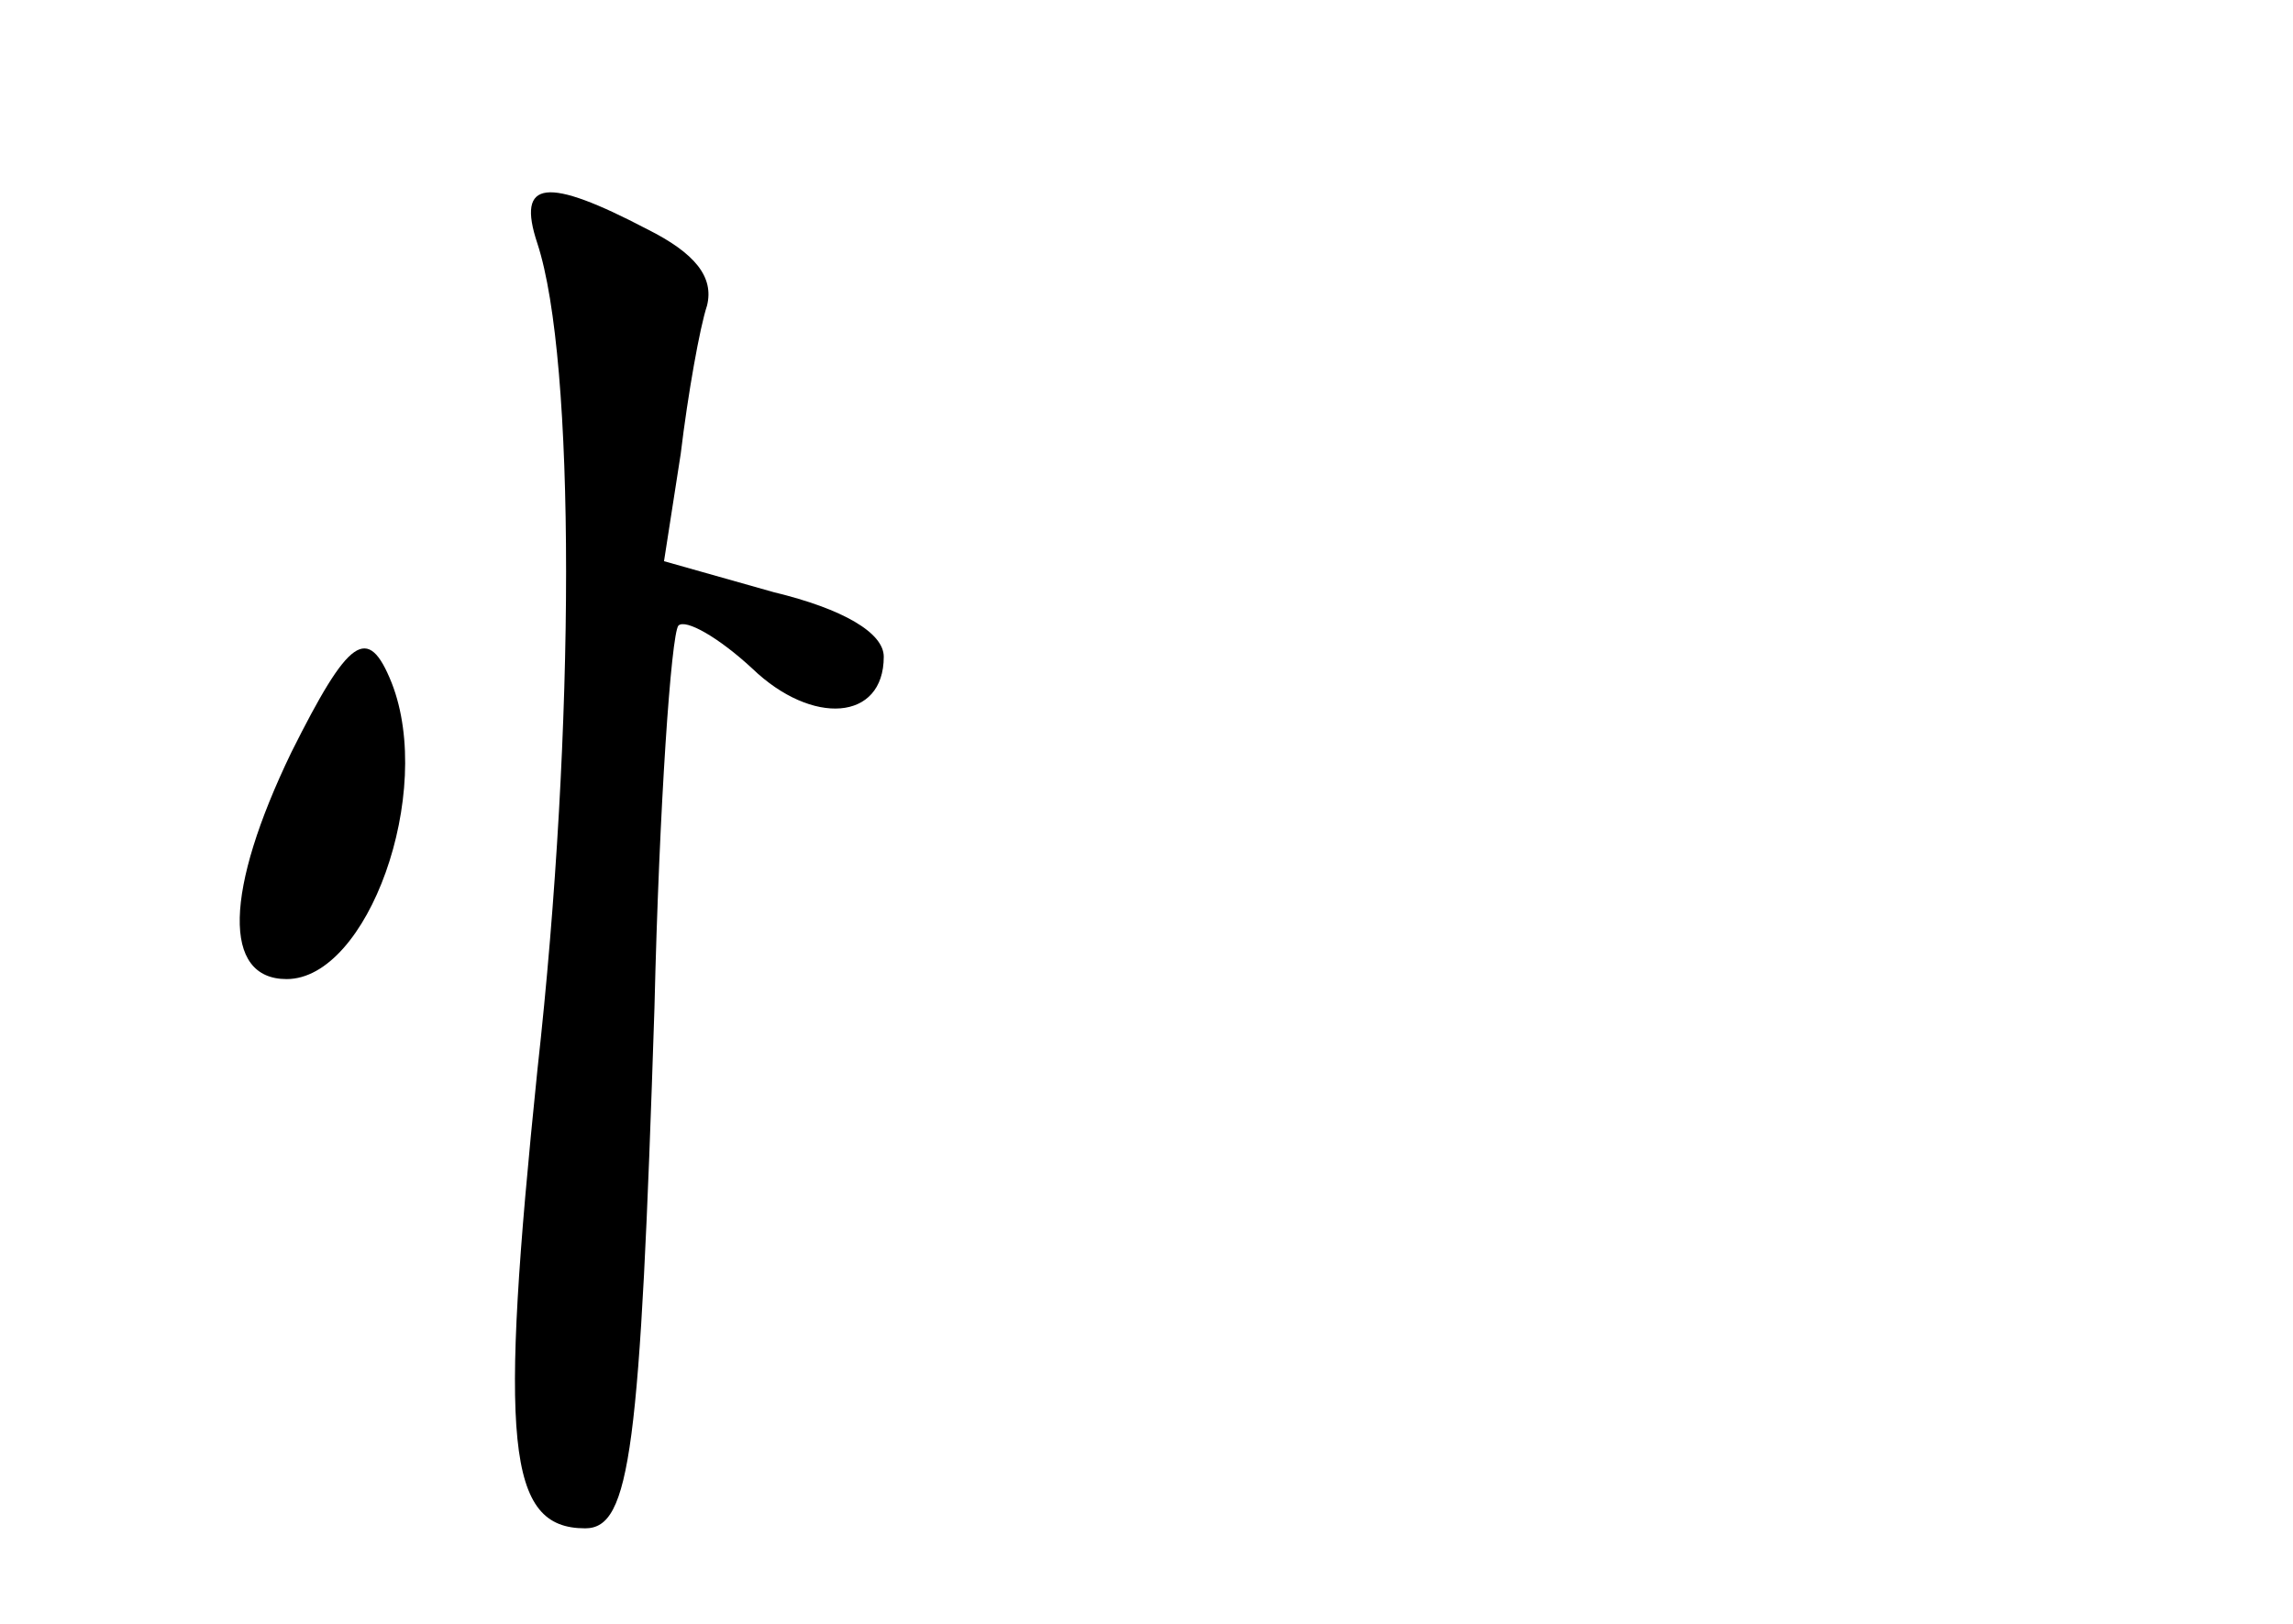 <?xml version="1.0" standalone="no"?>
<!DOCTYPE svg PUBLIC "-//W3C//DTD SVG 20010904//EN"
 "http://www.w3.org/TR/2001/REC-SVG-20010904/DTD/svg10.dtd">
<svg version="1.0" xmlns="http://www.w3.org/2000/svg"
 width="96pt" height="68pt" viewBox="0 0 96 68"
 preserveAspectRatio="xMidYMid meet">
<g transform="translate(0,68) scale(0.1,-0.1)"
fill="#000000" stroke="none">
<path d="M225 578 c16 -49 16 -202 0 -346 -16 -156 -13 -192 20 -192 19 0 23
33 29 218 2 85 7 156 10 160 3 3 17 -5 31 -18 25 -24 55 -22 55 5 0 10 -17 20
-46 27 l-46 13 7 45 c3 25 8 53 11 62 3 12 -5 22 -25 32 -42 22 -55 21 -46 -6z"/>
<path d="M122 365 c-28 -58 -29 -95 -2 -95 34 0 62 78 44 124 -10 25 -18 19
-42 -29z"/>
</g>
</svg>
